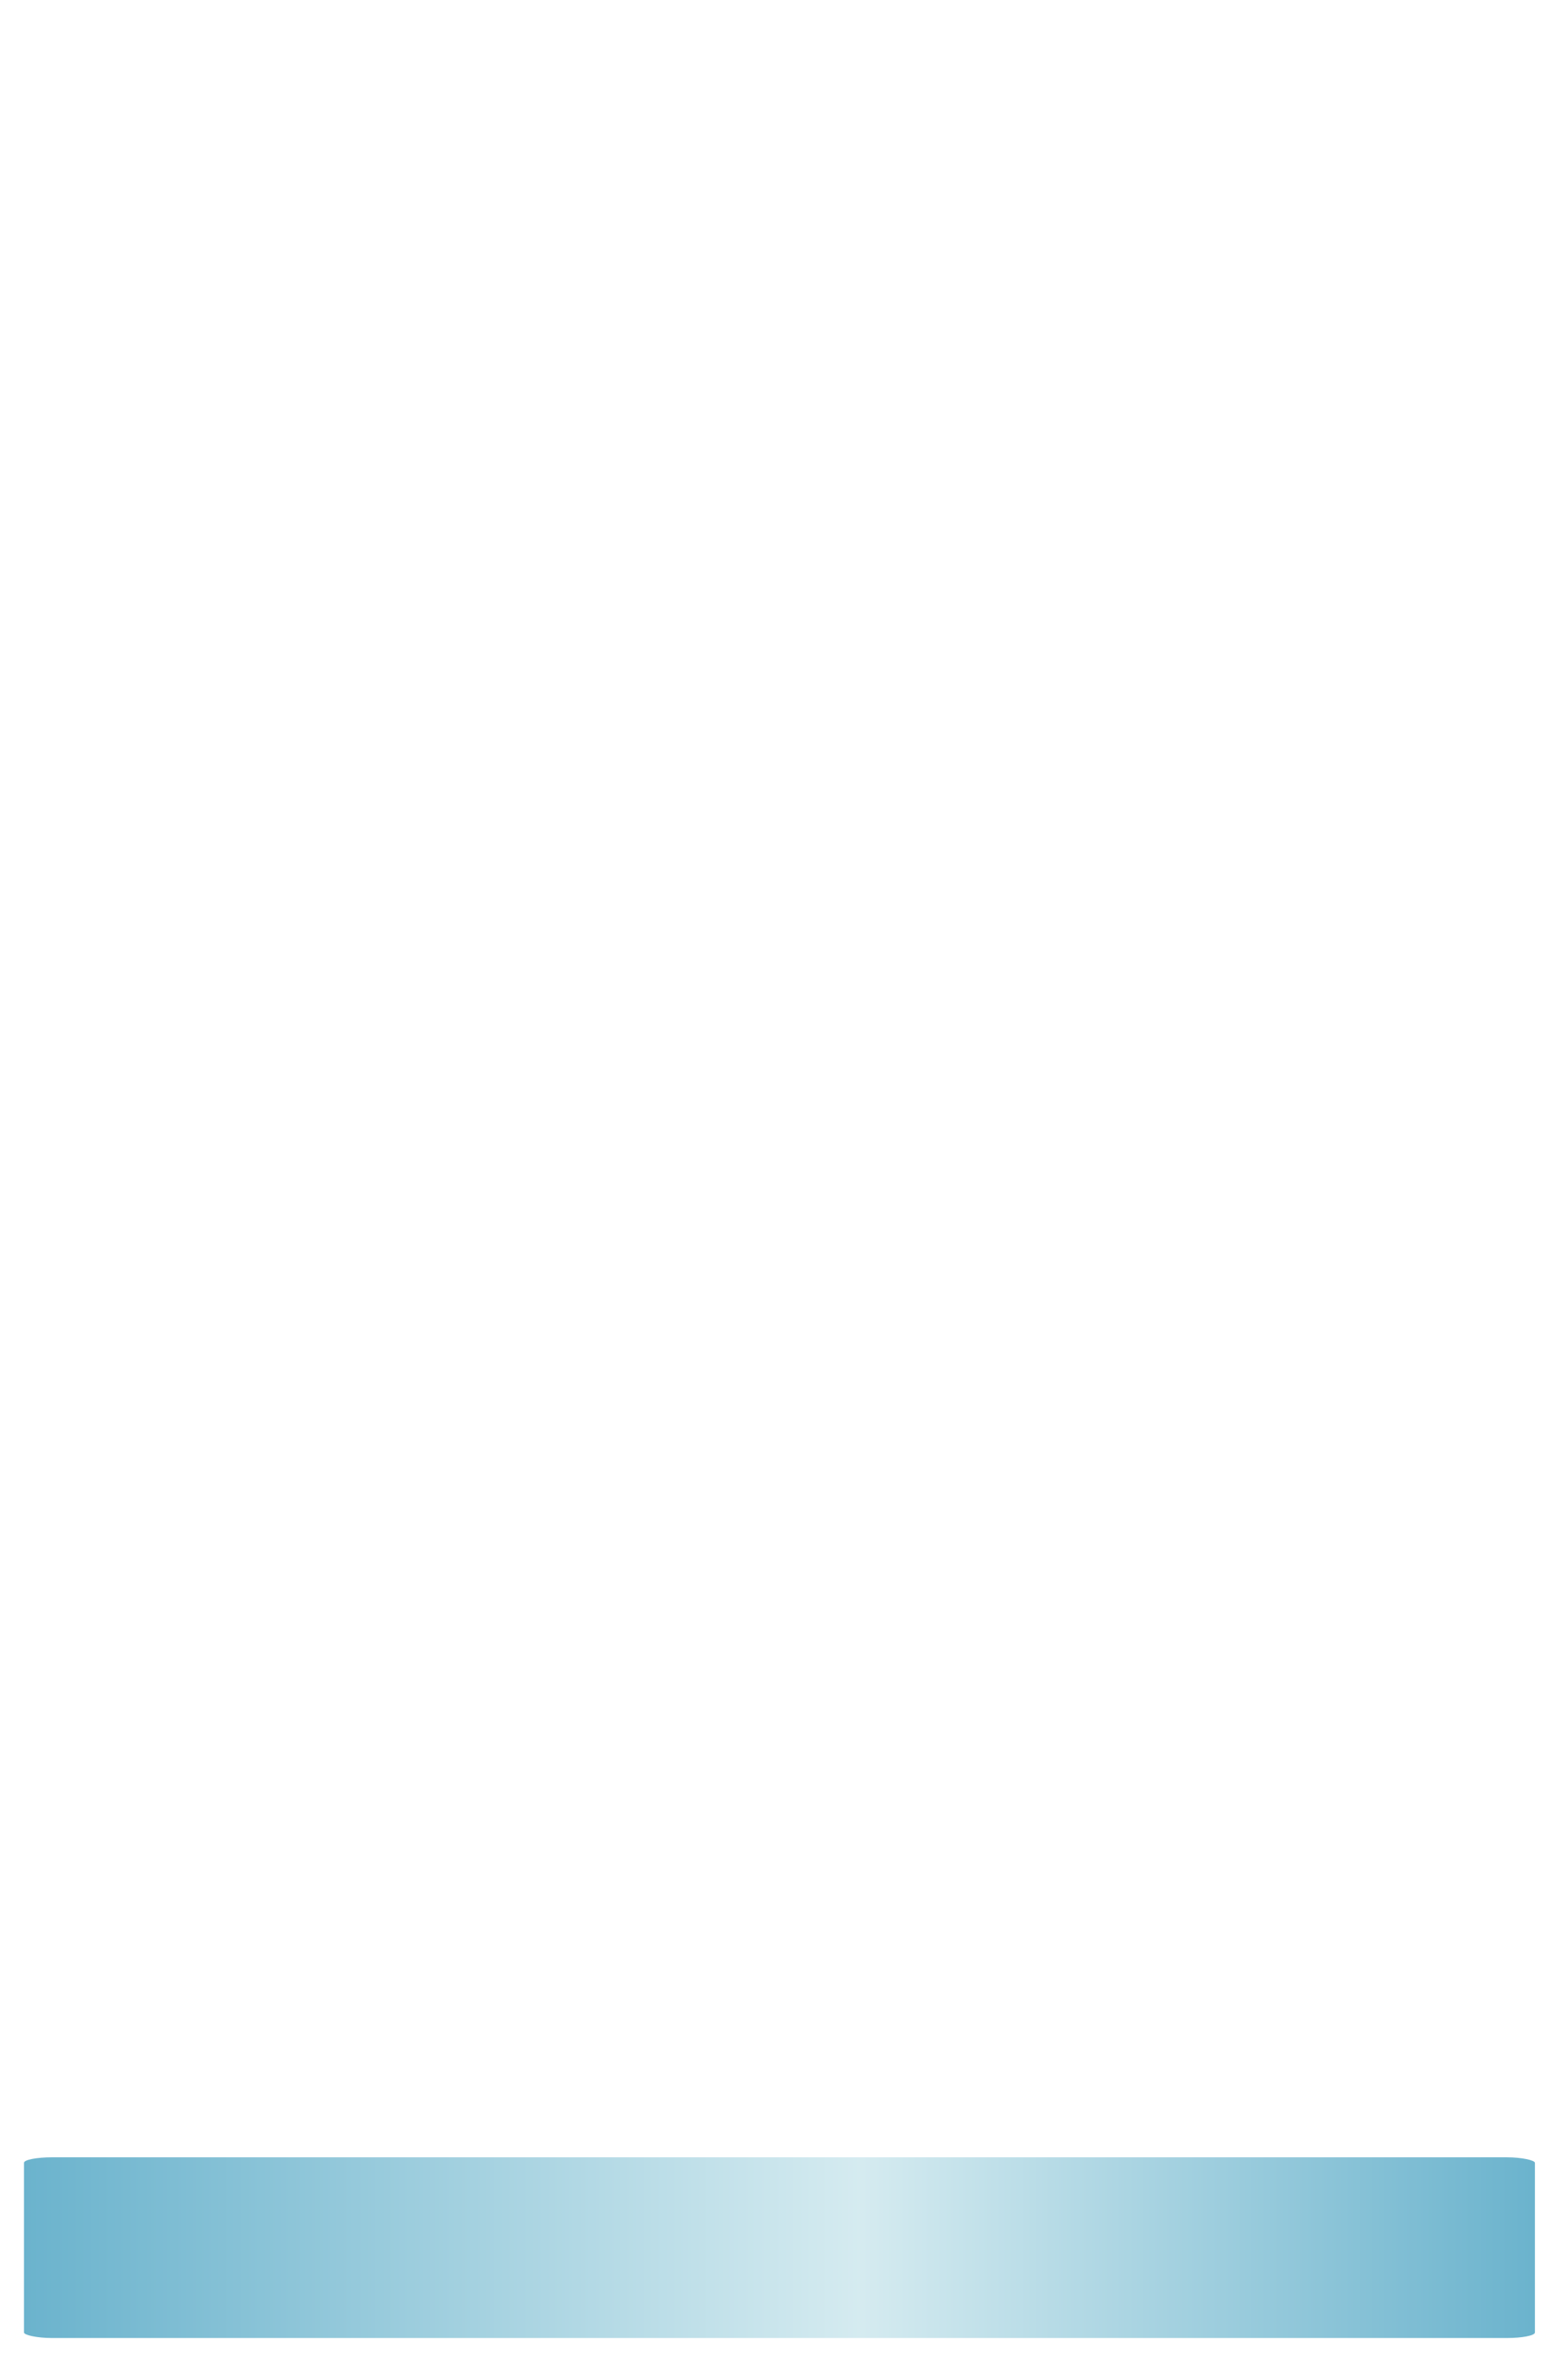 <?xml version="1.0" encoding="UTF-8" standalone="no"?>
<!-- Created with Inkscape (http://www.inkscape.org/) -->

<svg
   width="58mm"
   height="89mm"
   viewBox="0 0 58 89"
   version="1.1"
   id="svg1"
   inkscape:version="1.3.2 (091e20e, 2023-11-25, custom)"
   sodipodi:docname="_Card.svg"
   xml:space="preserve"
   inkscape:export-filename="TinyArea.png"
   inkscape:export-xdpi="300"
   inkscape:export-ydpi="300"
   xmlns:inkscape="http://www.inkscape.org/namespaces/inkscape"
   xmlns:sodipodi="http://sodipodi.sourceforge.net/DTD/sodipodi-0.dtd"
   xmlns:xlink="http://www.w3.org/1999/xlink"
   xmlns="http://www.w3.org/2000/svg"
   xmlns:svg="http://www.w3.org/2000/svg"><sodipodi:namedview
     id="namedview1"
     pagecolor="#ffffff"
     bordercolor="#111111"
     borderopacity="1"
     inkscape:showpageshadow="0"
     inkscape:pageopacity="0"
     inkscape:pagecheckerboard="1"
     inkscape:deskcolor="#d1d1d1"
     inkscape:document-units="mm"
     inkscape:zoom="8.2747366"
     inkscape:cx="158.91744"
     inkscape:cy="312.33622"
     inkscape:window-width="1920"
     inkscape:window-height="1017"
     inkscape:window-x="1912"
     inkscape:window-y="-8"
     inkscape:window-maximized="1"
     inkscape:current-layer="svg1" /><defs
     id="defs1"><pattern
       inkscape:collect="always"
       xlink:href="#ZigZag"
       preserveAspectRatio="none"
       id="pattern32"
       patternTransform="matrix(0.188,0.068,-0.038,0.103,0,0)"
       x="0"
       y="0" /><pattern
       patternUnits="userSpaceOnUse"
       width="100"
       height="90"
       patternTransform="scale(0.2)"
       inkscape:stockid="Zig Zag"
       id="ZigZag"
       style="fill:#e7dab6"
       x="0"
       y="0"
       preserveAspectRatio="none"
       inkscape:collect="always"
       inkscape:isstock="true"
       inkscape:label="Zig Zag"><path
         style="opacity:1;fill-opacity:1;stroke:none;stroke-width:1;stroke-dasharray:none"
         d="M 50,90 0,40 V 10 L 50,60 100,10 V 40 L 50,90"
         id="zigzag-path-pattern"
         sodipodi:nodetypes="ccccccc" /></pattern><clipPath
       clipPathUnits="userSpaceOnUse"
       id="clipPath25"><rect
         style="fill:none;stroke:#000000;stroke-width:1;stroke-linecap:butt;stroke-linejoin:bevel;paint-order:stroke markers fill;stop-color:#000000"
         id="rect25"
         width="45"
         height="77.937"
         x="251.534"
         y="222.735" /></clipPath><clipPath
       clipPathUnits="userSpaceOnUse"
       id="clipPath52"><path
         id="path52"
         style="stroke-width:0.1;stroke-linecap:square;paint-order:markers fill stroke;stop-color:#000000"
         d="m -880.828,-187.298 h 1640.84 v 73.282 h -1640.84 z" /></clipPath><clipPath
       clipPathUnits="userSpaceOnUse"
       id="clipPath24"><rect
         style="fill:none;stroke:#000000;stroke-width:1;stroke-linecap:butt;stroke-linejoin:bevel;paint-order:stroke markers fill;stop-color:#000000"
         id="rect24"
         width="45"
         height="77.937"
         x="251.534"
         y="222.735" /></clipPath><linearGradient
       inkscape:collect="always"
       xlink:href="#linearGradient35"
       id="linearGradient36"
       x1="0.896"
       y1="71.098"
       x2="54.232"
       y2="71.098"
       gradientUnits="userSpaceOnUse"
       gradientTransform="matrix(1.059,0,0,1,-0.053,0)" /><linearGradient
       id="linearGradient35"
       inkscape:collect="always"><stop
         style="stop-color:#6bb3cd;stop-opacity:1;"
         offset="0"
         id="stop35" /><stop
         style="stop-color:#d5ebf0;stop-opacity:1;"
         offset="0.554"
         id="stop37" /><stop
         style="stop-color:#6bb3cd;stop-opacity:1;"
         offset="1"
         id="stop36" /></linearGradient><linearGradient
       inkscape:collect="always"
       xlink:href="#linearGradient35"
       id="linearGradient3"
       gradientUnits="userSpaceOnUse"
       gradientTransform="matrix(1.059,0,0,0.207,-0.053,69.334)"
       x1="0.896"
       y1="71.098"
       x2="54.232"
       y2="71.098" /></defs><path
     id="rect1"
     style="display:none;fill:#000000;stroke:none;stroke-width:13.229;stroke-dashoffset:79.311;paint-order:stroke markers fill"
     d="M 0,0 V 89 H 58.175 V 0 Z M 1.407,2.277 H 56.768 V 86.723 H 1.407 Z"
     inkscape:label="Border"
     sodipodi:nodetypes="cccccccccc" /><rect
     style="display:none;fill:#f6f5f4;fill-opacity:1;stroke:none;stroke-width:13.616;stroke-dashoffset:79.311;paint-order:stroke markers fill"
     id="rect31"
     width="56.502"
     height="32.658"
     x="0.896"
     y="54.769"
     rx="1.059"
     ry="1"
     inkscape:label="NormalArea" /><rect
     style="display:none;fill:#ede3c9;fill-opacity:1;stroke:none;stroke-width:13.616;stroke-dashoffset:79.311;paint-order:stroke markers fill"
     id="rect2"
     width="56.502"
     height="32.658"
     x="0.896"
     y="54.769"
     rx="1.059"
     ry="1"
     inkscape:label="TemporaryArea" /><rect
     style="display:none;mix-blend-mode:normal;fill:url(#pattern32);fill-opacity:1;stroke:none;stroke-width:13.616;stroke-dashoffset:79.311;paint-order:stroke markers fill"
     id="rect10"
     width="56.502"
     height="32.658"
     x="0.896"
     y="54.769"
     rx="1.059"
     ry="1"
     inkscape:label="TemporaryAreaPattern" /><rect
     style="display:none;fill:url(#linearGradient36);stroke:none;stroke-width:13.616;stroke-dashoffset:79.311;paint-order:stroke markers fill"
     id="rect35"
     width="56.502"
     height="32.658"
     x="0.896"
     y="54.769"
     rx="1.059"
     ry="1"
     inkscape:label="SpecialArea" /><rect
     style="display:inline;fill:url(#linearGradient3);stroke:none;stroke-width:6.194;stroke-dashoffset:79.311;paint-order:stroke markers fill"
     id="rect3"
     width="56.502"
     height="6.758"
     x="0.896"
     y="80.668"
     rx="1.059"
     ry="0.207"
     inkscape:label="TinyArea" /></svg>
